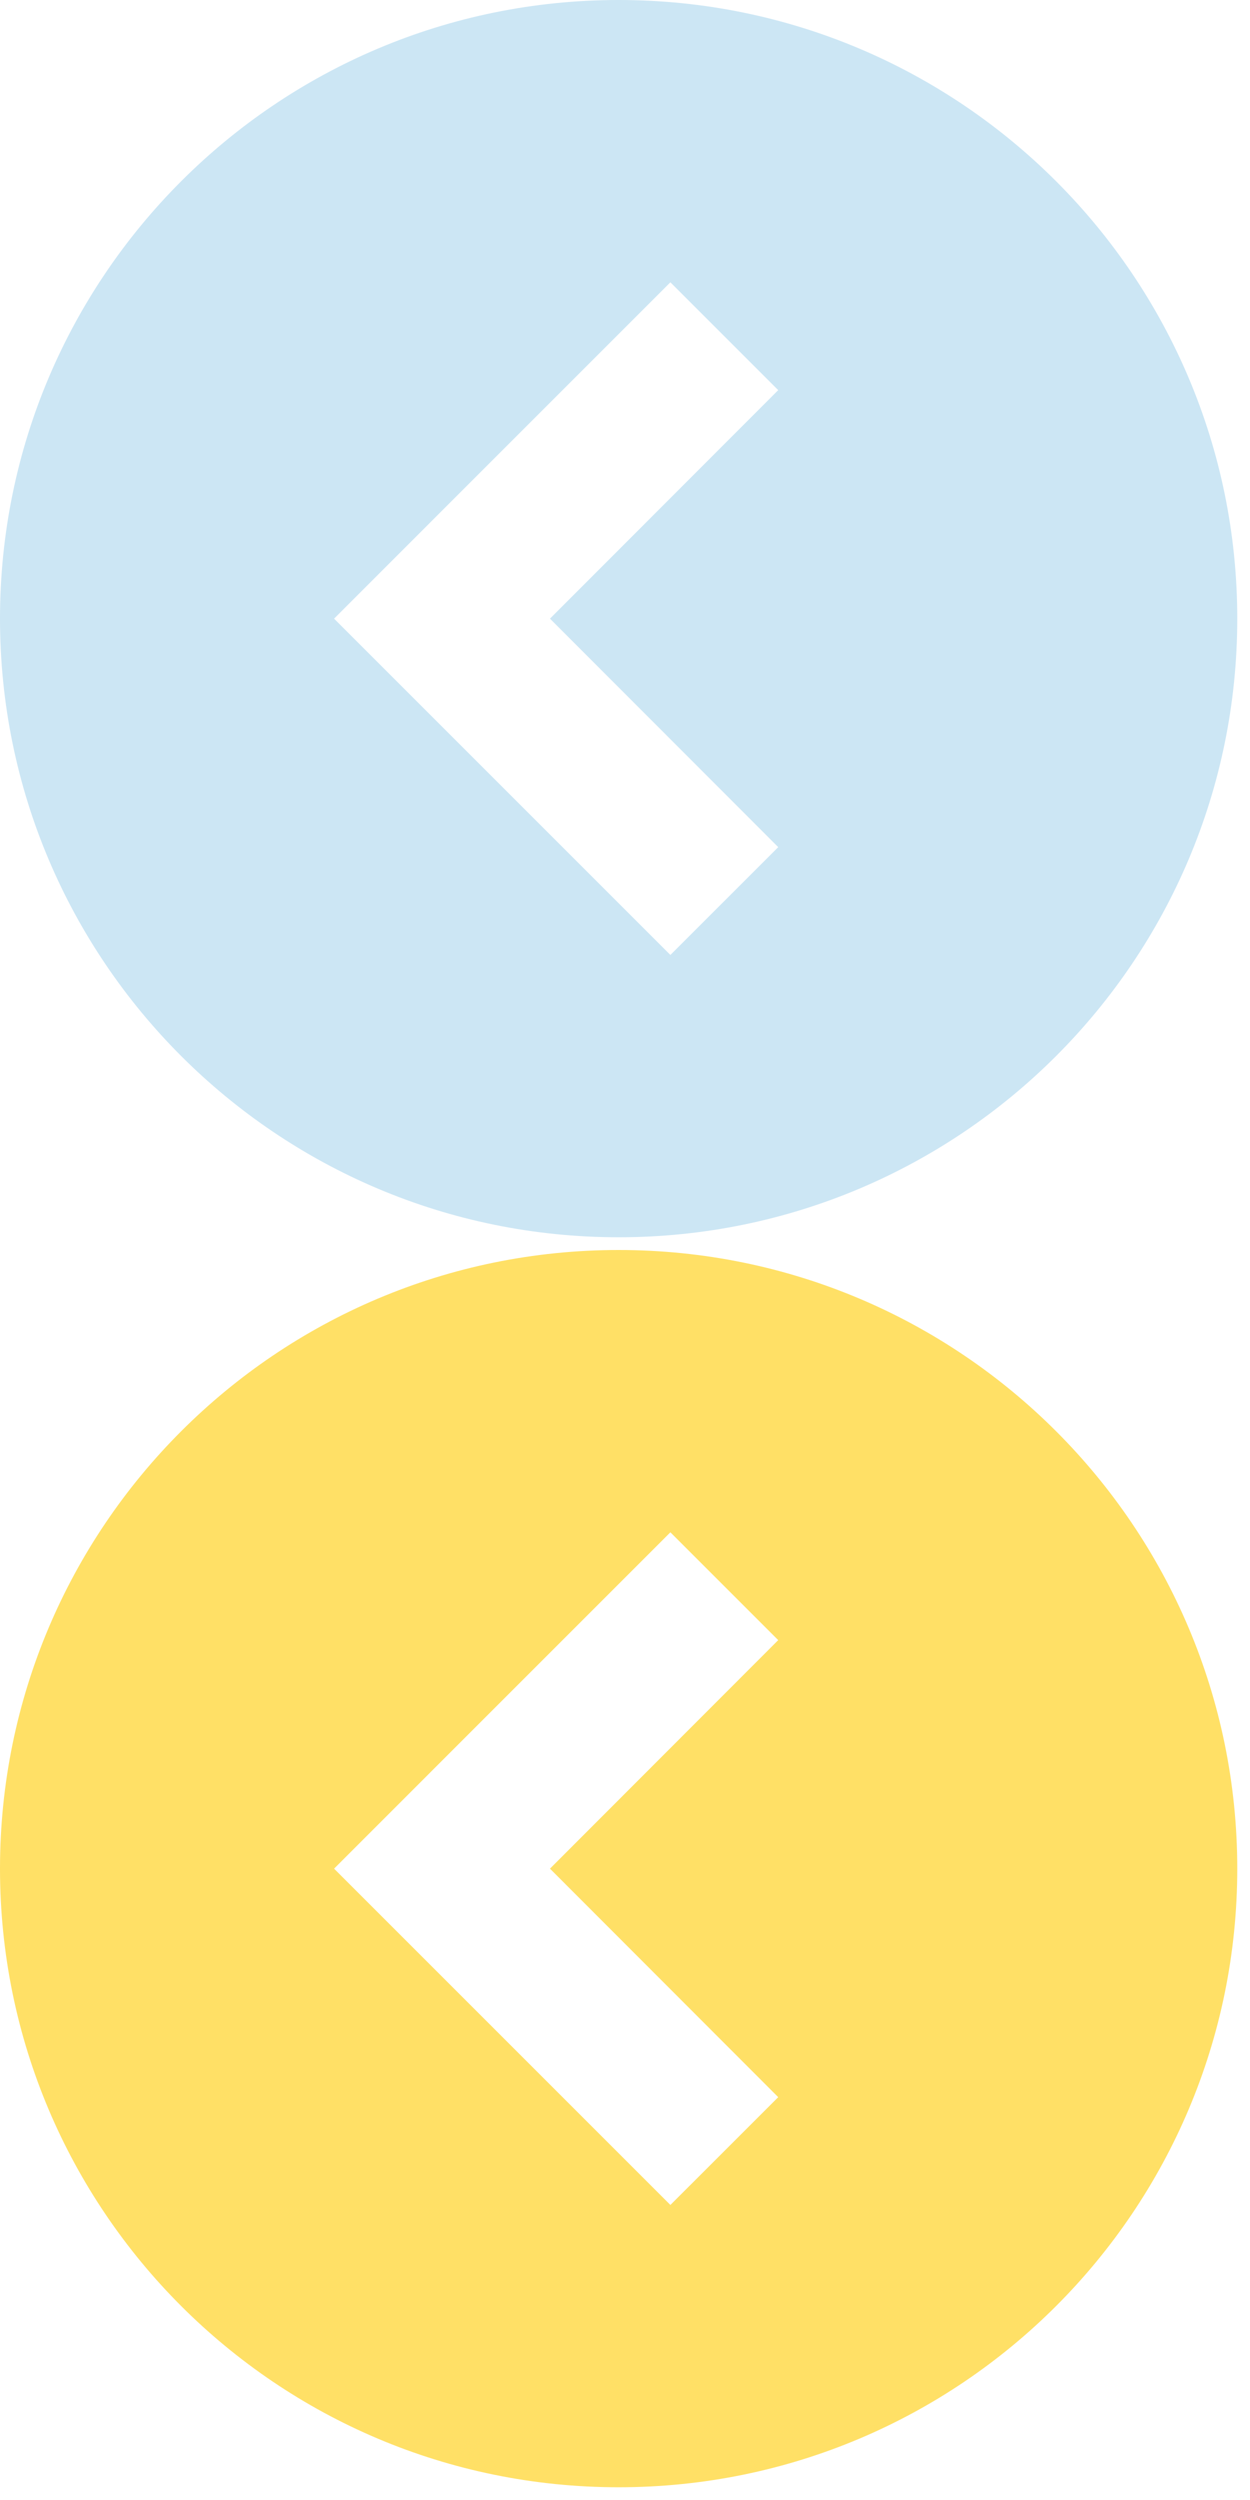 <svg width="38" height="76" viewBox="0 0 38 76" fill="none" xmlns="http://www.w3.org/2000/svg">
<path d="M18.807 0C8.421 0 0 8.421 0 18.807C0 29.192 8.421 37.613 18.807 37.613C29.192 37.613 37.613 29.192 37.613 18.807C37.613 8.421 29.192 0 18.807 0ZM23.658 25.753L20.38 29.031L13.433 22.084L10.156 18.807L13.433 15.529L20.38 8.582L23.658 11.86L16.719 18.807L23.658 25.753Z" fill="#CCE6F4"/>
<path d="M18.807 38C8.421 38 0 46.421 0 56.807C0 67.192 8.421 75.613 18.807 75.613C29.192 75.613 37.613 67.192 37.613 56.807C37.613 46.421 29.192 38 18.807 38ZM23.658 63.754L20.38 67.031L13.433 60.084L10.156 56.807L13.433 53.529L20.38 46.582L23.658 49.86L16.719 56.807L23.658 63.754Z" fill="#FFE066"/>
</svg>
